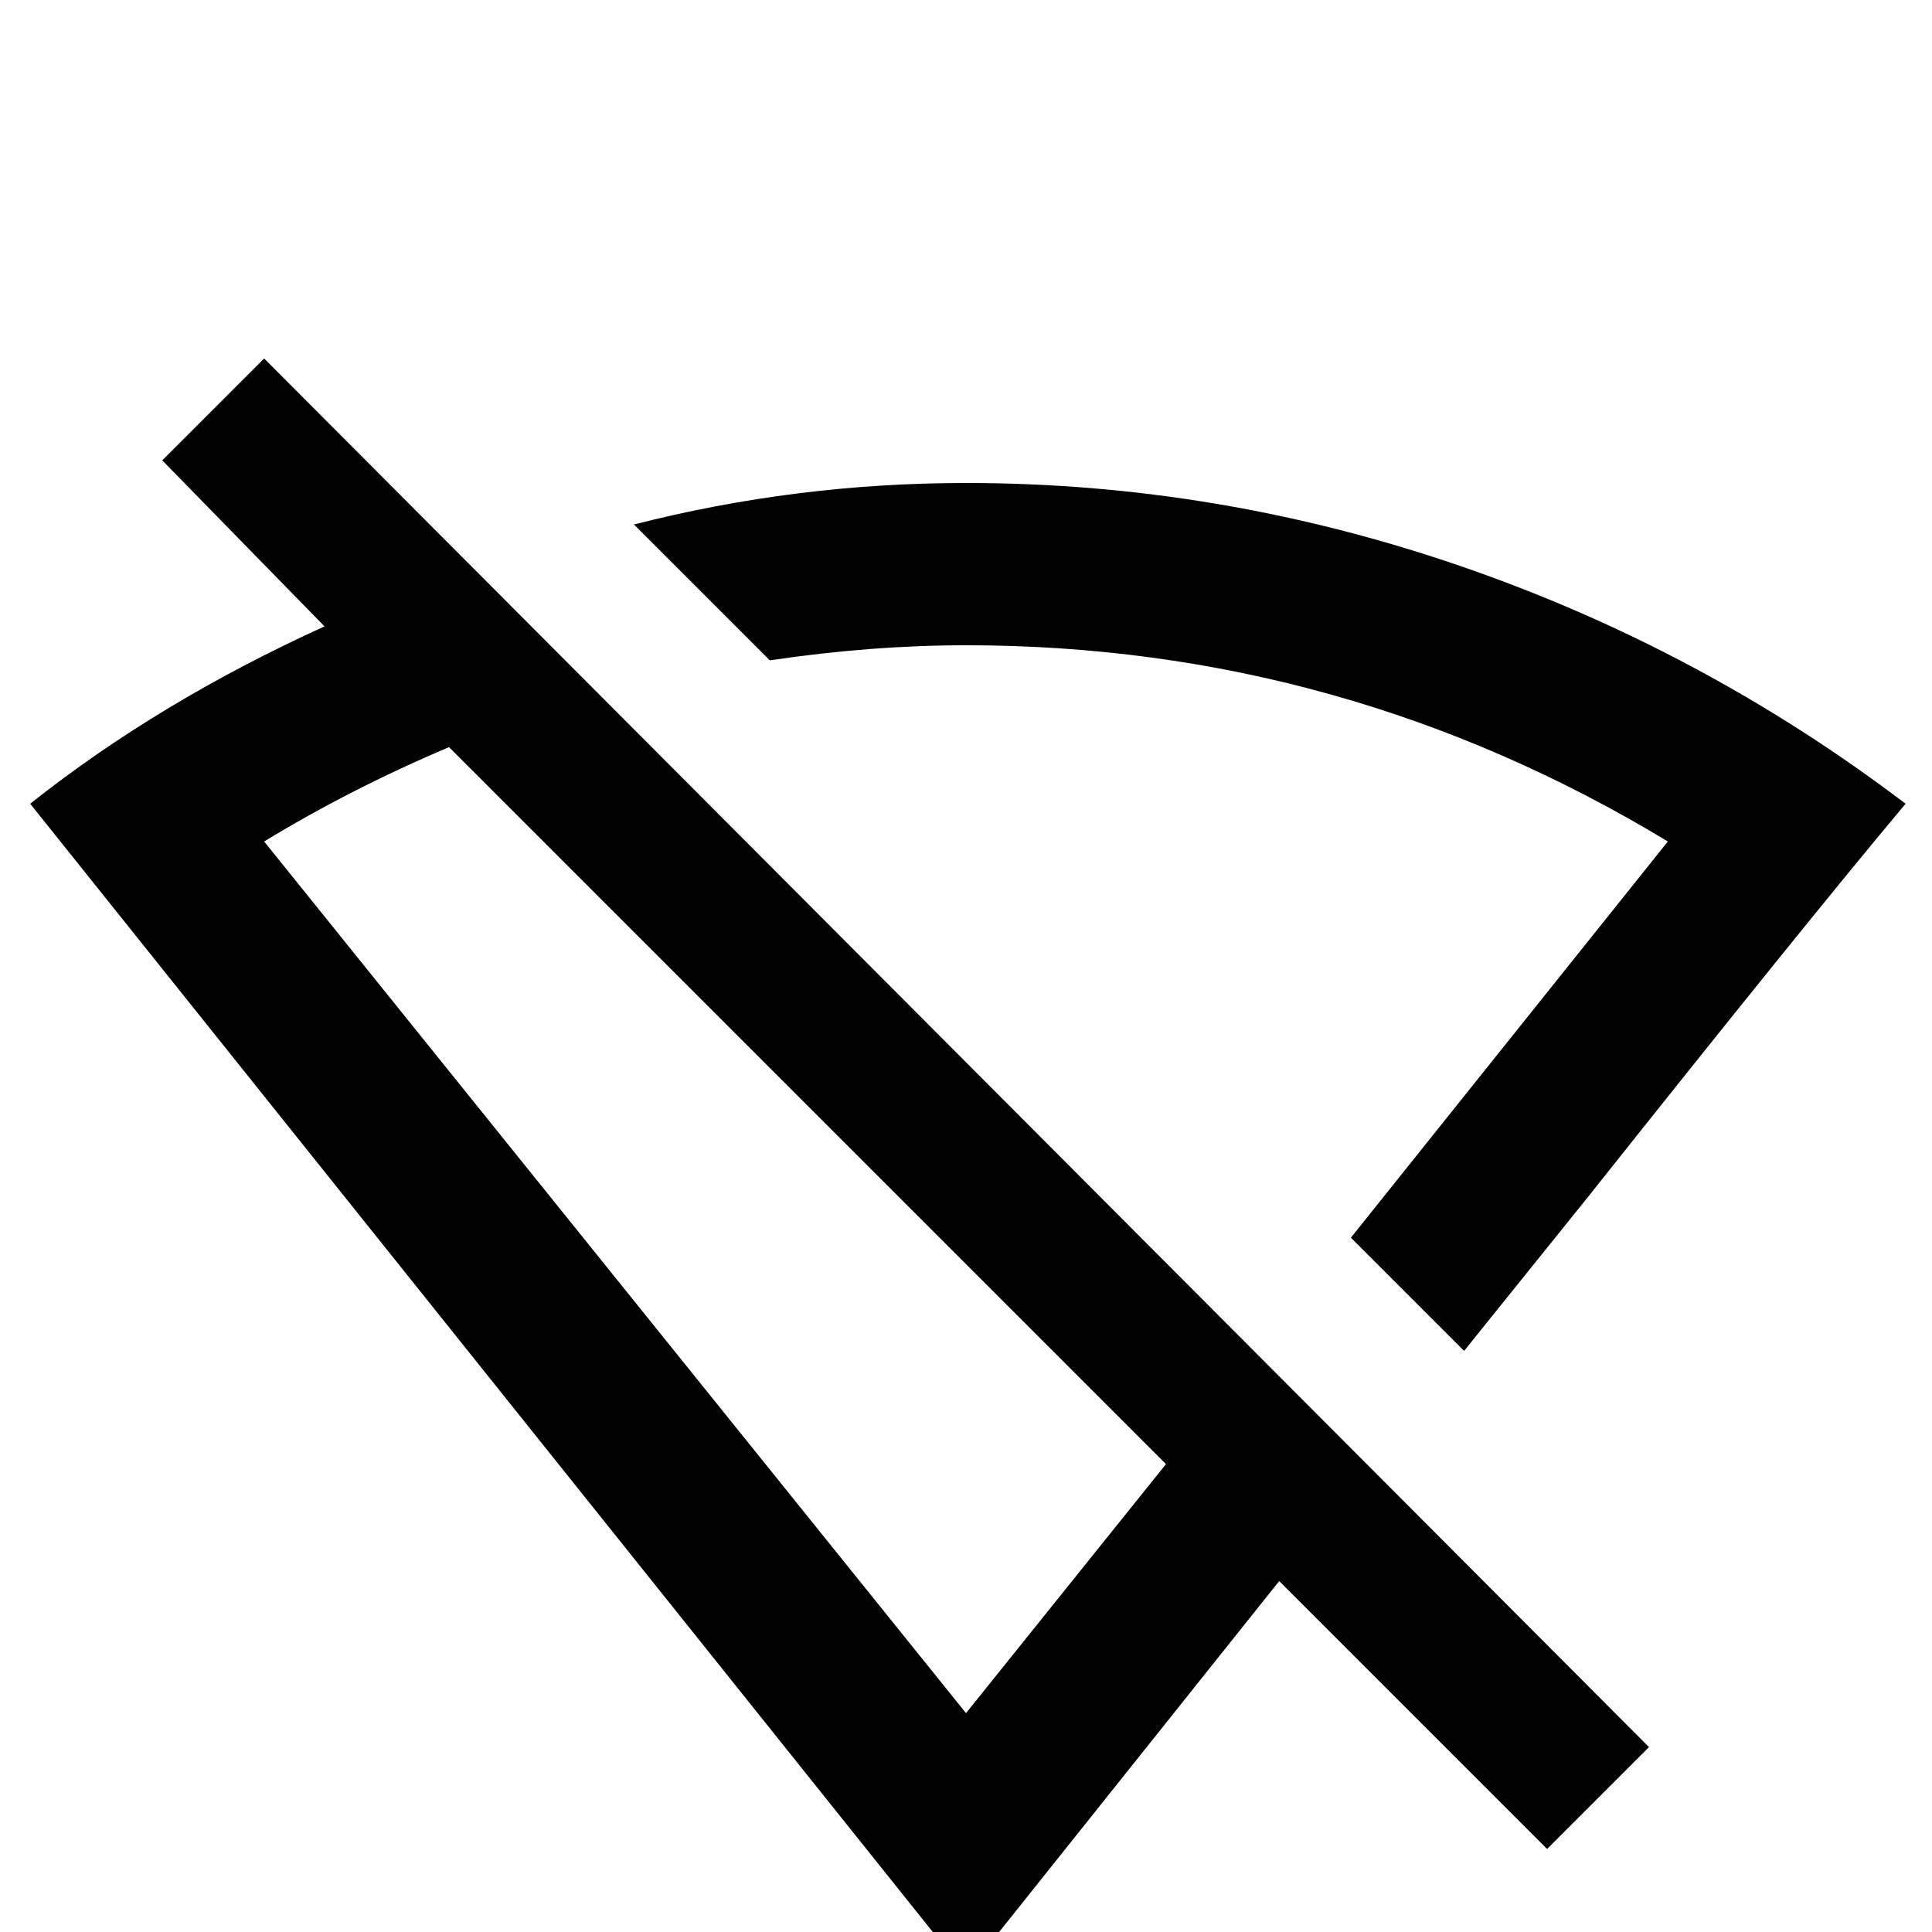 <svg xmlns="http://www.w3.org/2000/svg" viewBox="0 -512 512 512">
	<path fill="#000000" d="M70 -417L43 -390L86 -346Q42 -326 8 -299L256 11L339 -93L410 -22L437 -49ZM256 -384Q211 -384 168 -373L204 -337Q231 -341 256 -341Q356 -341 442 -289L358 -184L388 -154L421 -195Q479 -268 505 -299Q451 -340 387 -362Q323 -384 256 -384ZM119 -314L309 -124L256 -58L70 -289Q93 -303 119 -314Z"/>
</svg>